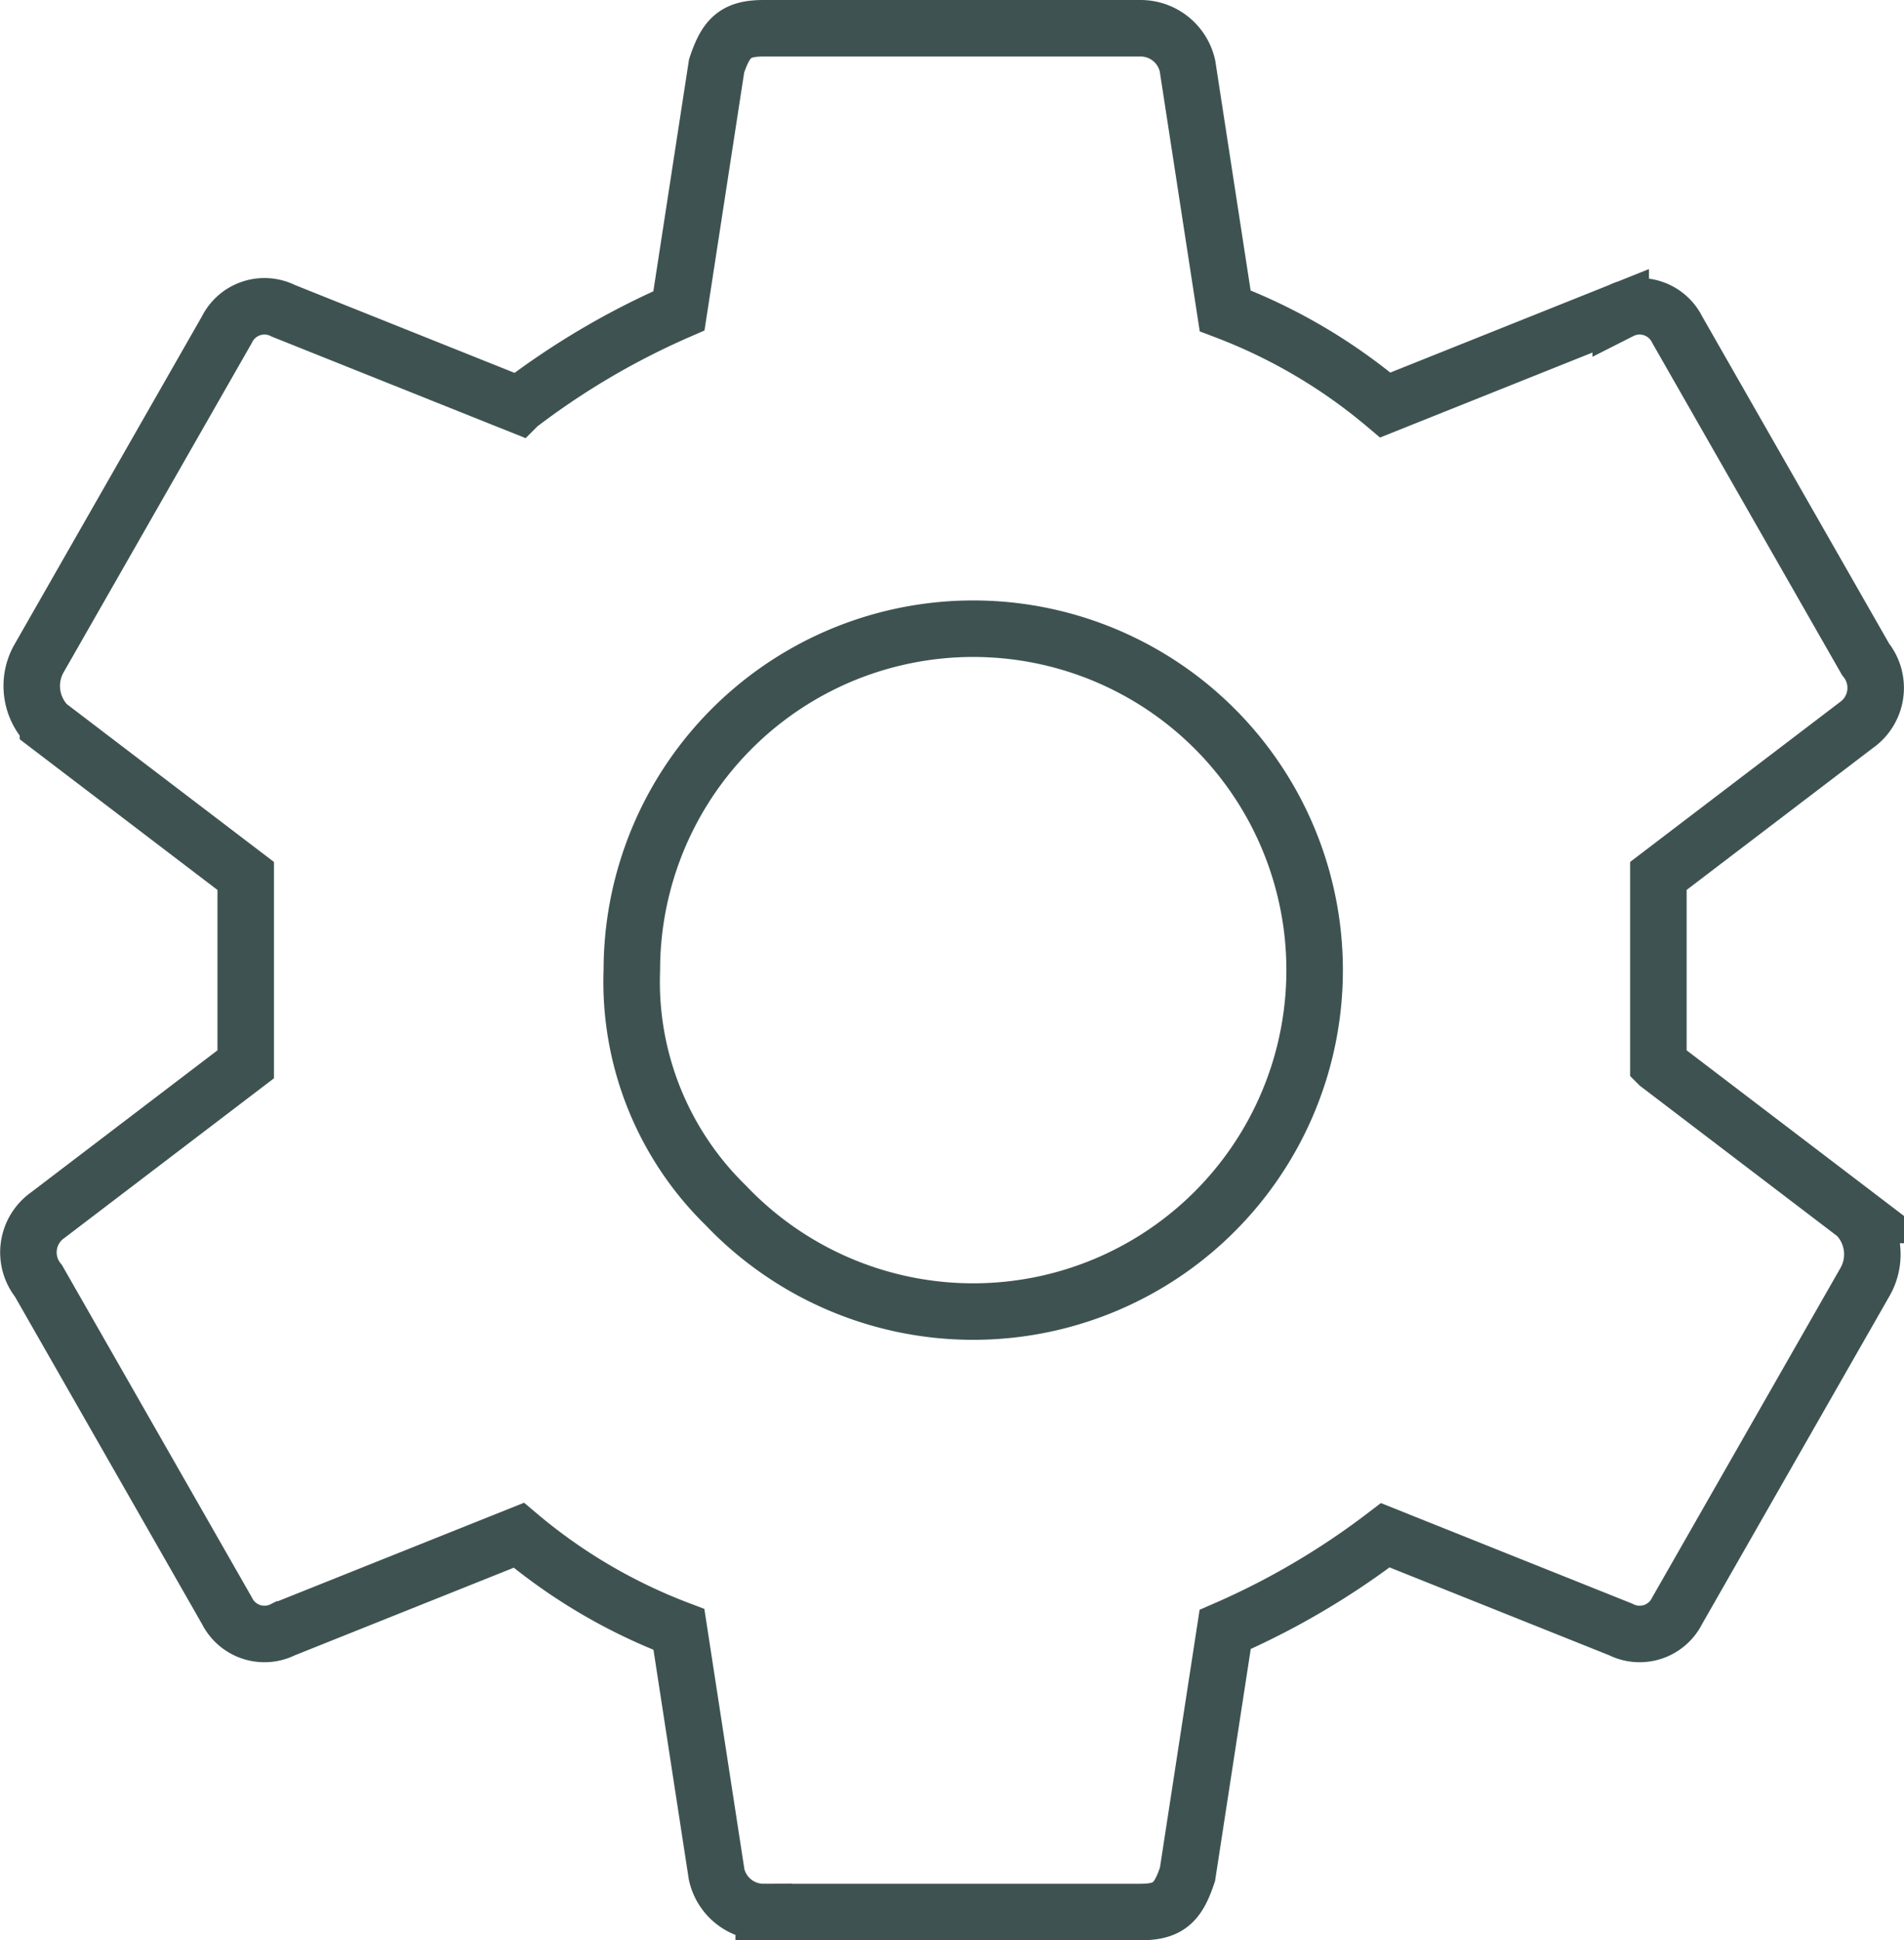 <svg xmlns="http://www.w3.org/2000/svg" width="20.217" height="20.6" viewBox="0 0 20.217 20.6"><defs><style>.a{fill:none;stroke:#3e5351;stroke-width:0.6px;}</style></defs><path class="a" d="M56.4,1160.4l2.1,1.6a.592.592,0,0,1,.1.7l-2,3.5a.445.445,0,0,1-.6.2l-2.5-1a8.152,8.152,0,0,1-1.7,1l-.4,2.6c-.1.3-.2.4-.5.4h-4a.51.51,0,0,1-.5-.4l-.4-2.6a5.852,5.852,0,0,1-1.7-1l-2.5,1a.445.445,0,0,1-.6-.2l-2-3.5a.483.483,0,0,1,.1-.7l2.1-1.6v-2l-2.1-1.6a.592.592,0,0,1-.1-.7l2-3.5a.445.445,0,0,1,.6-.2l2.5,1a8.152,8.152,0,0,1,1.7-1l.4-2.6c.1-.3.2-.4.5-.4h4a.51.51,0,0,1,.5.4l.4,2.6a5.852,5.852,0,0,1,1.7,1l2.5-1a.445.445,0,0,1,.6.2l2,3.5a.483.483,0,0,1-.1.7l-2.1,1.6v2Zm-9.9,1.5a3.625,3.625,0,1,0-1-2.5A3.317,3.317,0,0,0,46.5,1161.9Z" transform="translate(-38.791 -1149.1)"/></svg>
